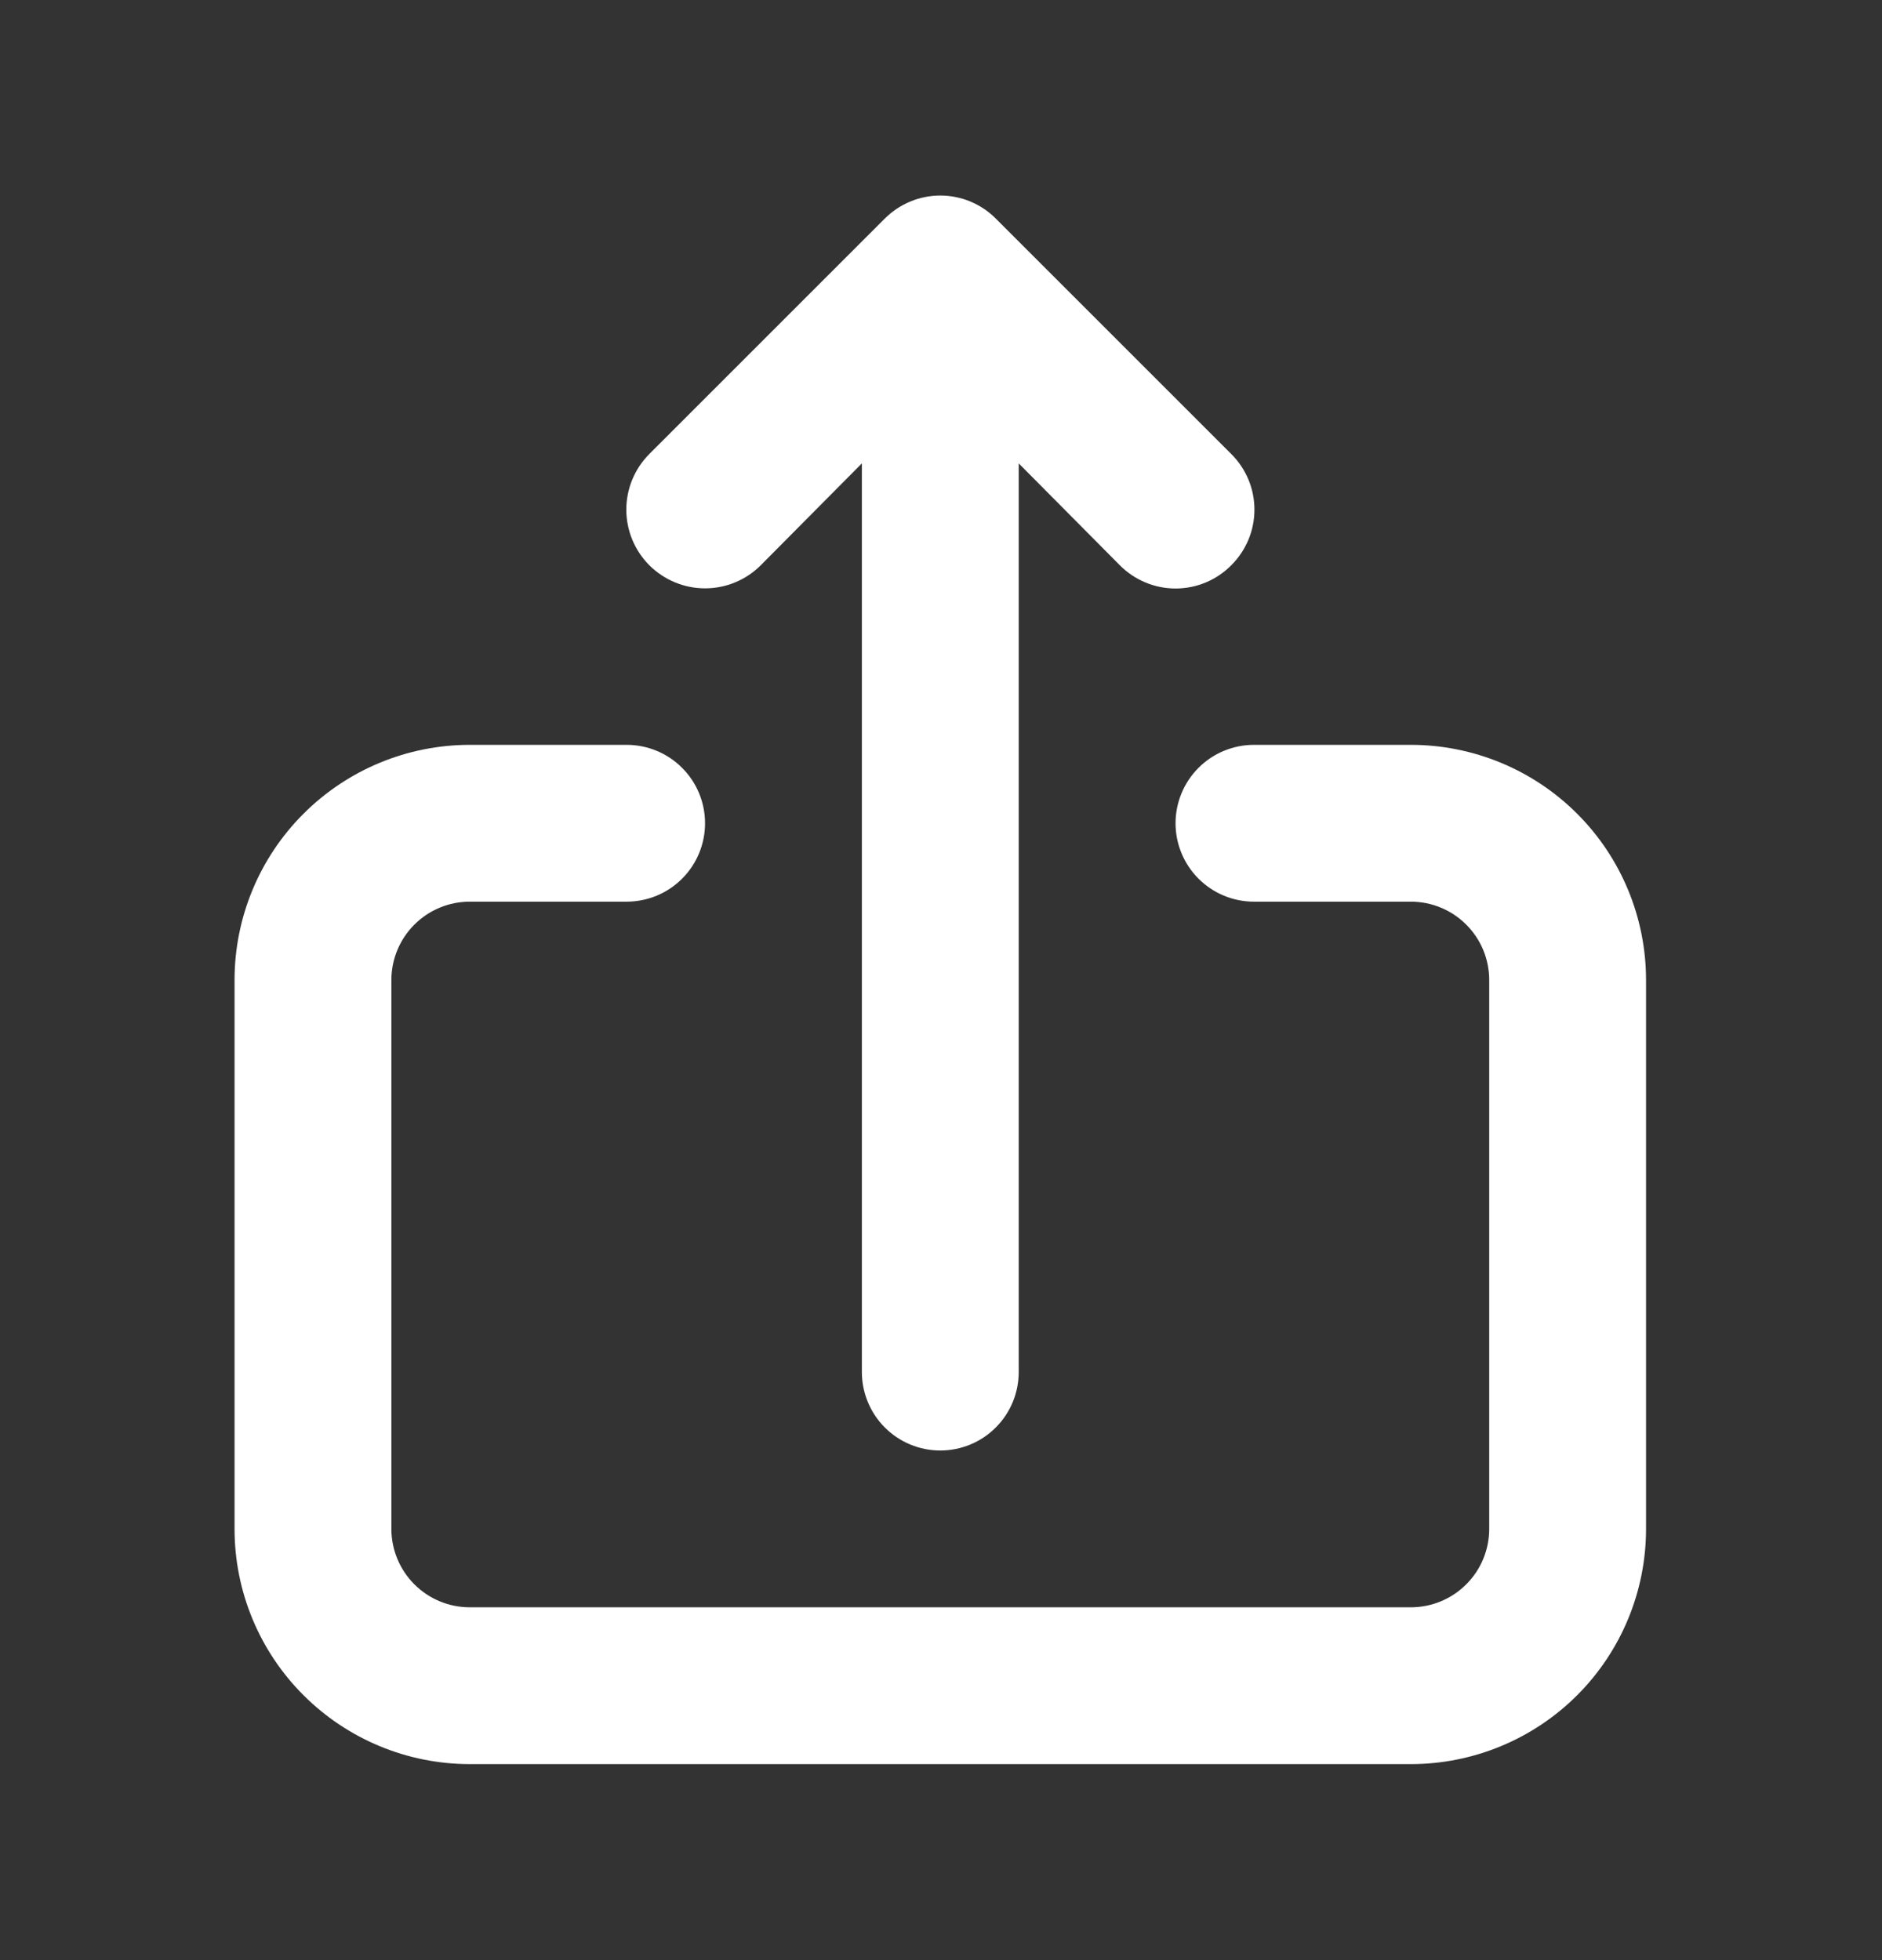 <svg width="24" height="25" viewBox="0 0 24 25" fill="none" xmlns="http://www.w3.org/2000/svg">
<rect x="0" y="0" width="24" height="25" fill="#333333" stroke="none"/>
<path d="M9.701 7.21L10.991 5.91V17.5C10.991 17.765 11.097 18.02 11.284 18.207C11.472 18.395 11.726 18.5 11.991 18.5C12.256 18.5 12.511 18.395 12.698 18.207C12.886 18.02 12.991 17.765 12.991 17.5V5.91L14.281 7.21C14.374 7.304 14.485 7.378 14.607 7.429C14.729 7.48 14.859 7.506 14.991 7.506C15.123 7.506 15.254 7.48 15.376 7.429C15.498 7.378 15.608 7.304 15.701 7.21C15.795 7.117 15.869 7.006 15.92 6.885C15.971 6.763 15.997 6.632 15.997 6.5C15.997 6.368 15.971 6.237 15.92 6.115C15.869 5.994 15.795 5.883 15.701 5.79L12.701 2.79C12.608 2.696 12.498 2.622 12.376 2.571C12.254 2.52 12.123 2.494 11.991 2.494C11.859 2.494 11.729 2.52 11.607 2.571C11.485 2.622 11.374 2.696 11.281 2.79L8.281 5.79C8.093 5.978 7.987 6.234 7.987 6.5C7.987 6.766 8.093 7.022 8.281 7.21C8.47 7.398 8.725 7.504 8.991 7.504C9.258 7.504 9.513 7.398 9.701 7.21ZM17.991 9.5H15.991C15.726 9.5 15.472 9.605 15.284 9.793C15.097 9.98 14.991 10.235 14.991 10.5C14.991 10.765 15.097 11.02 15.284 11.207C15.472 11.395 15.726 11.5 15.991 11.5H17.991C18.256 11.5 18.511 11.605 18.698 11.793C18.886 11.98 18.991 12.235 18.991 12.5V19.5C18.991 19.765 18.886 20.02 18.698 20.207C18.511 20.395 18.256 20.5 17.991 20.5H5.991C5.726 20.5 5.472 20.395 5.284 20.207C5.097 20.02 4.991 19.765 4.991 19.5V12.5C4.991 12.235 5.097 11.98 5.284 11.793C5.472 11.605 5.726 11.5 5.991 11.5H7.991C8.256 11.5 8.511 11.395 8.698 11.207C8.886 11.02 8.991 10.765 8.991 10.5C8.991 10.235 8.886 9.98 8.698 9.793C8.511 9.605 8.256 9.5 7.991 9.5H5.991C5.196 9.5 4.433 9.816 3.87 10.379C3.307 10.941 2.991 11.704 2.991 12.5V19.5C2.991 20.296 3.307 21.059 3.87 21.621C4.433 22.184 5.196 22.5 5.991 22.5H17.991C18.787 22.5 19.55 22.184 20.113 21.621C20.675 21.059 20.991 20.296 20.991 19.5V12.5C20.991 11.704 20.675 10.941 20.113 10.379C19.55 9.816 18.787 9.5 17.991 9.5Z" fill="white"/>
</svg>
